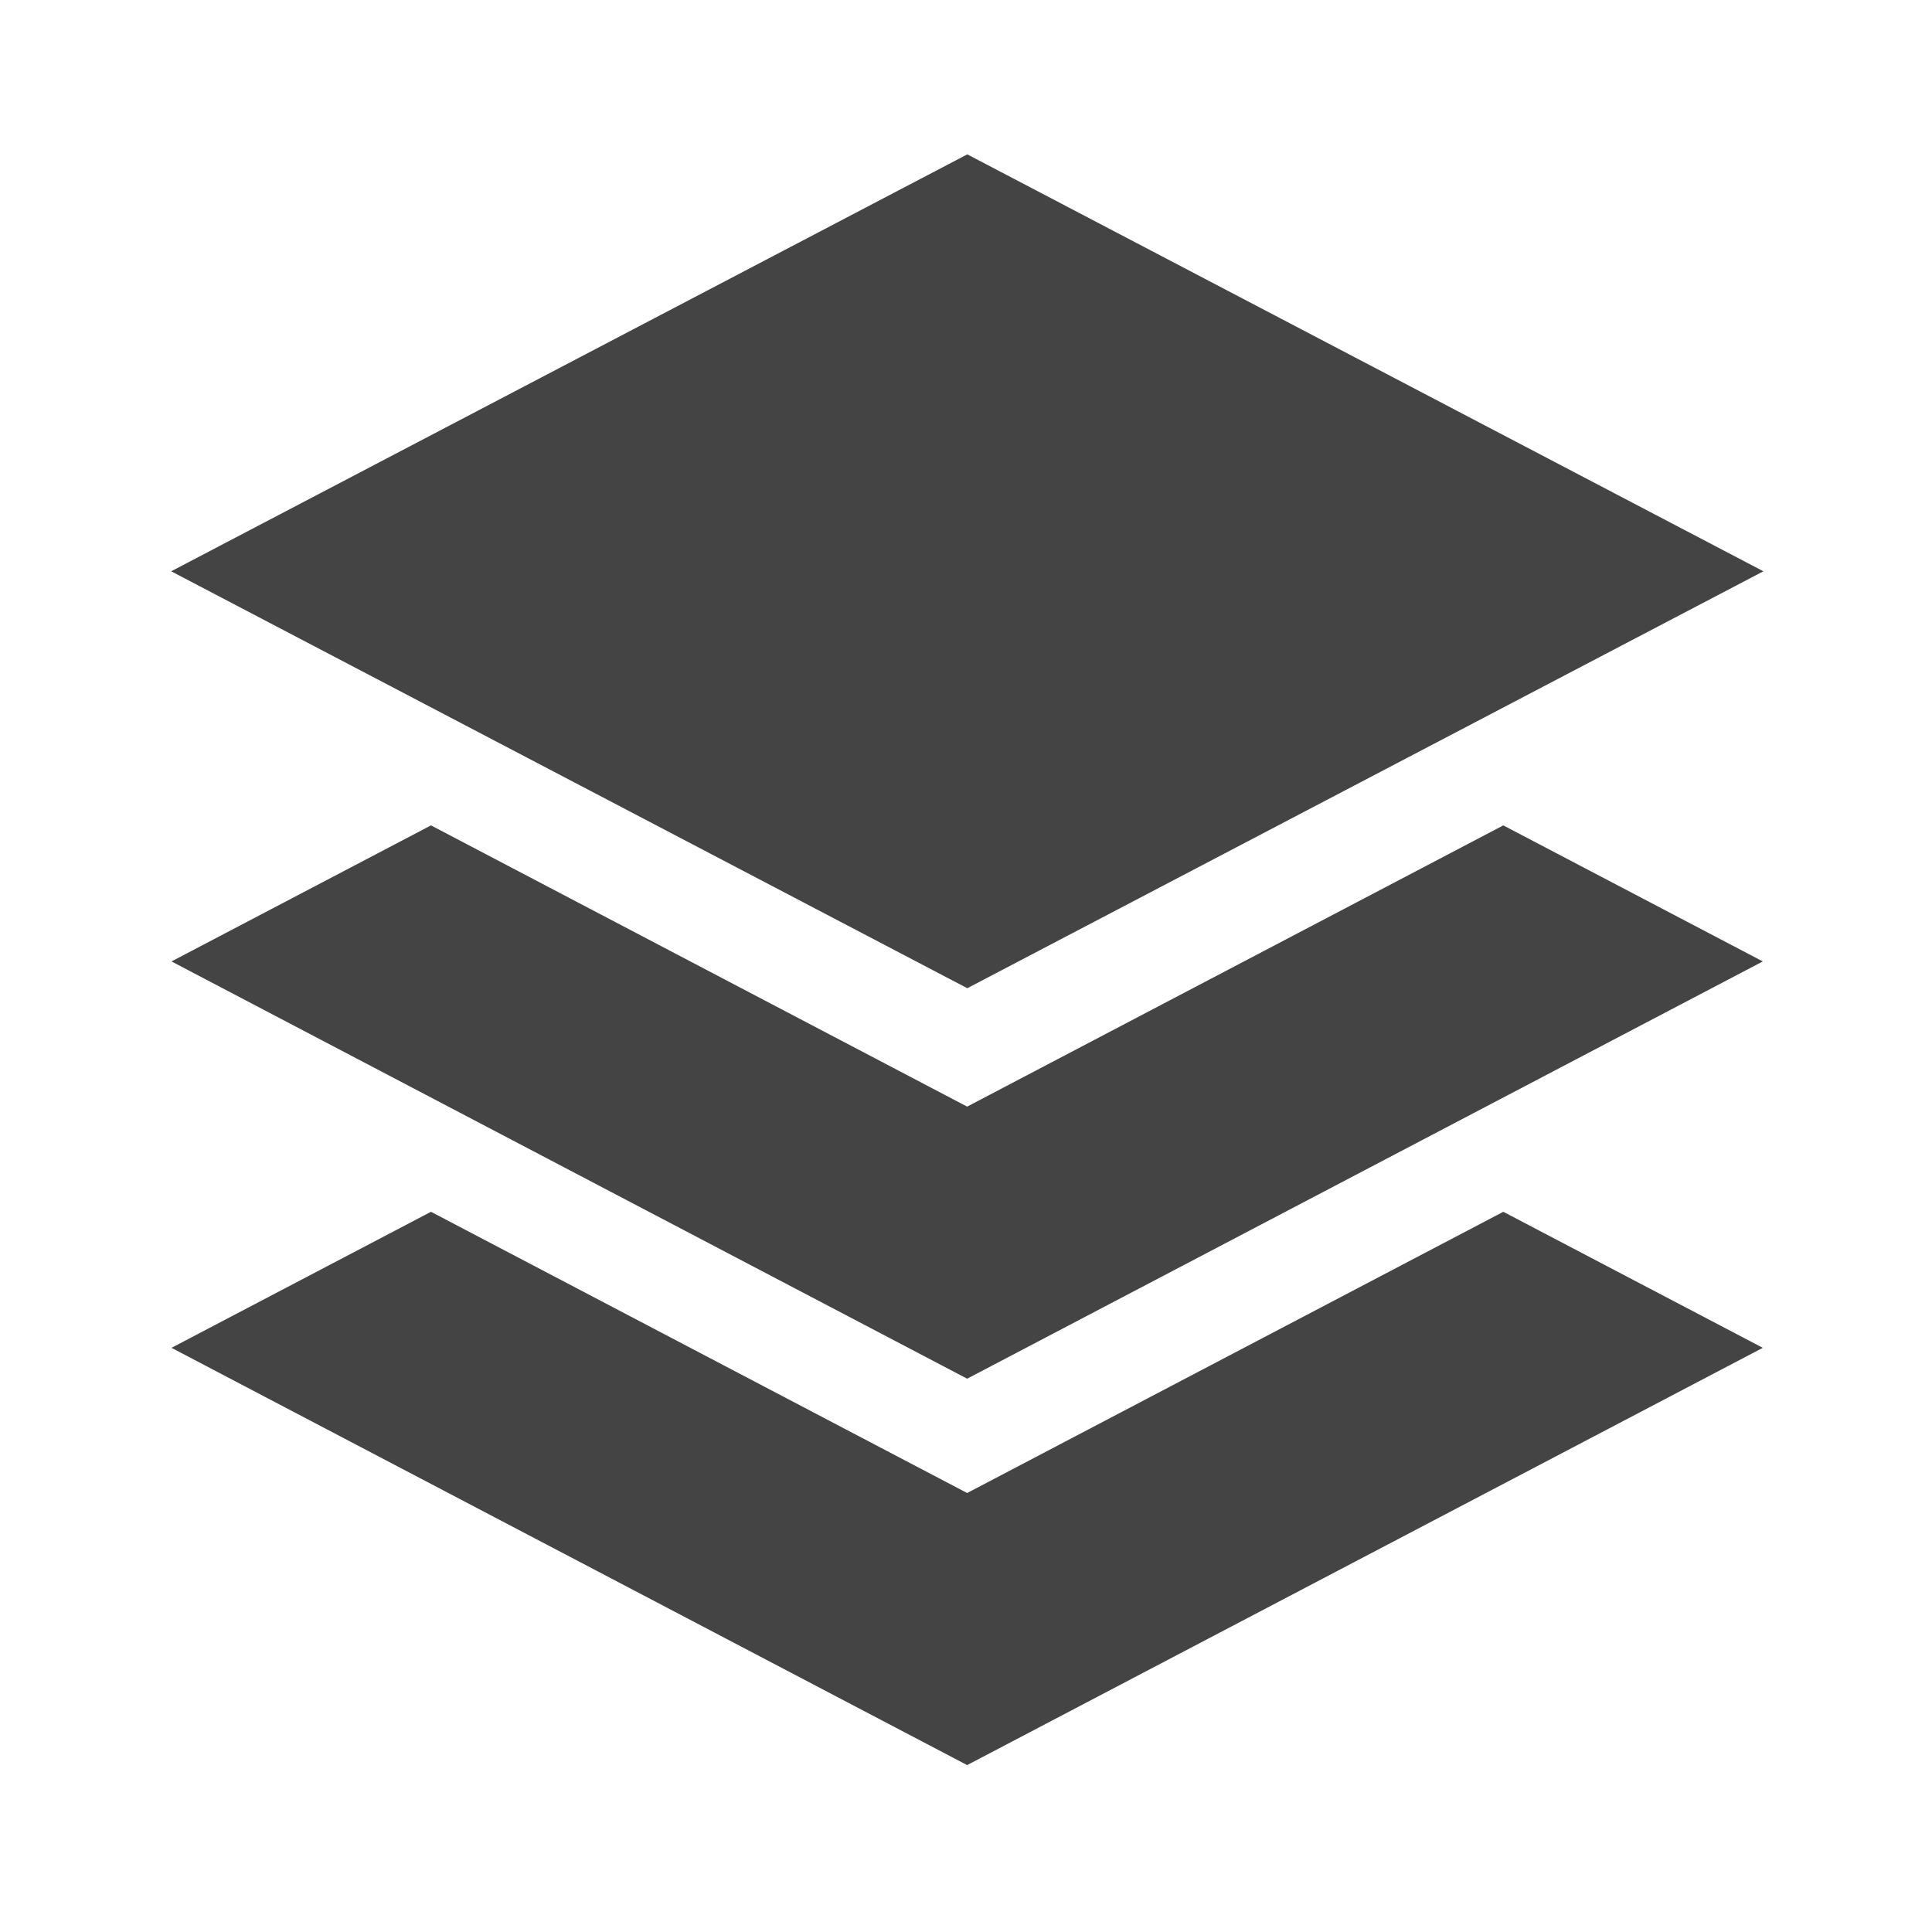 <?xml version="1.0" encoding="UTF-8"?>
<svg width="64" height="64" version="1.1" viewBox="0 0 16.9 16.9" xmlns="http://www.w3.org/2000/svg">
 <g fill="#444" stroke-linejoin="round">
  <path d="m3.77 7.22-2.27 1.19 6.96 3.65 6.96-3.65-2.27-1.19-4.69 2.46z" stroke-width=".387" style="paint-order:fill markers stroke"/>
  <path d="m3.77 10.6-2.27 1.19 6.96 3.65 6.96-3.65-2.27-1.19-4.69 2.46z" stroke-width=".387" style="paint-order:fill markers stroke"/>
  <rect transform="matrix(.886 -.464 .886 .464 0 0)" x="-4.54" y="6.23" width="7.86" height="7.86" stroke-width=".427" style="paint-order:fill markers stroke"/>
 </g>
</svg>
